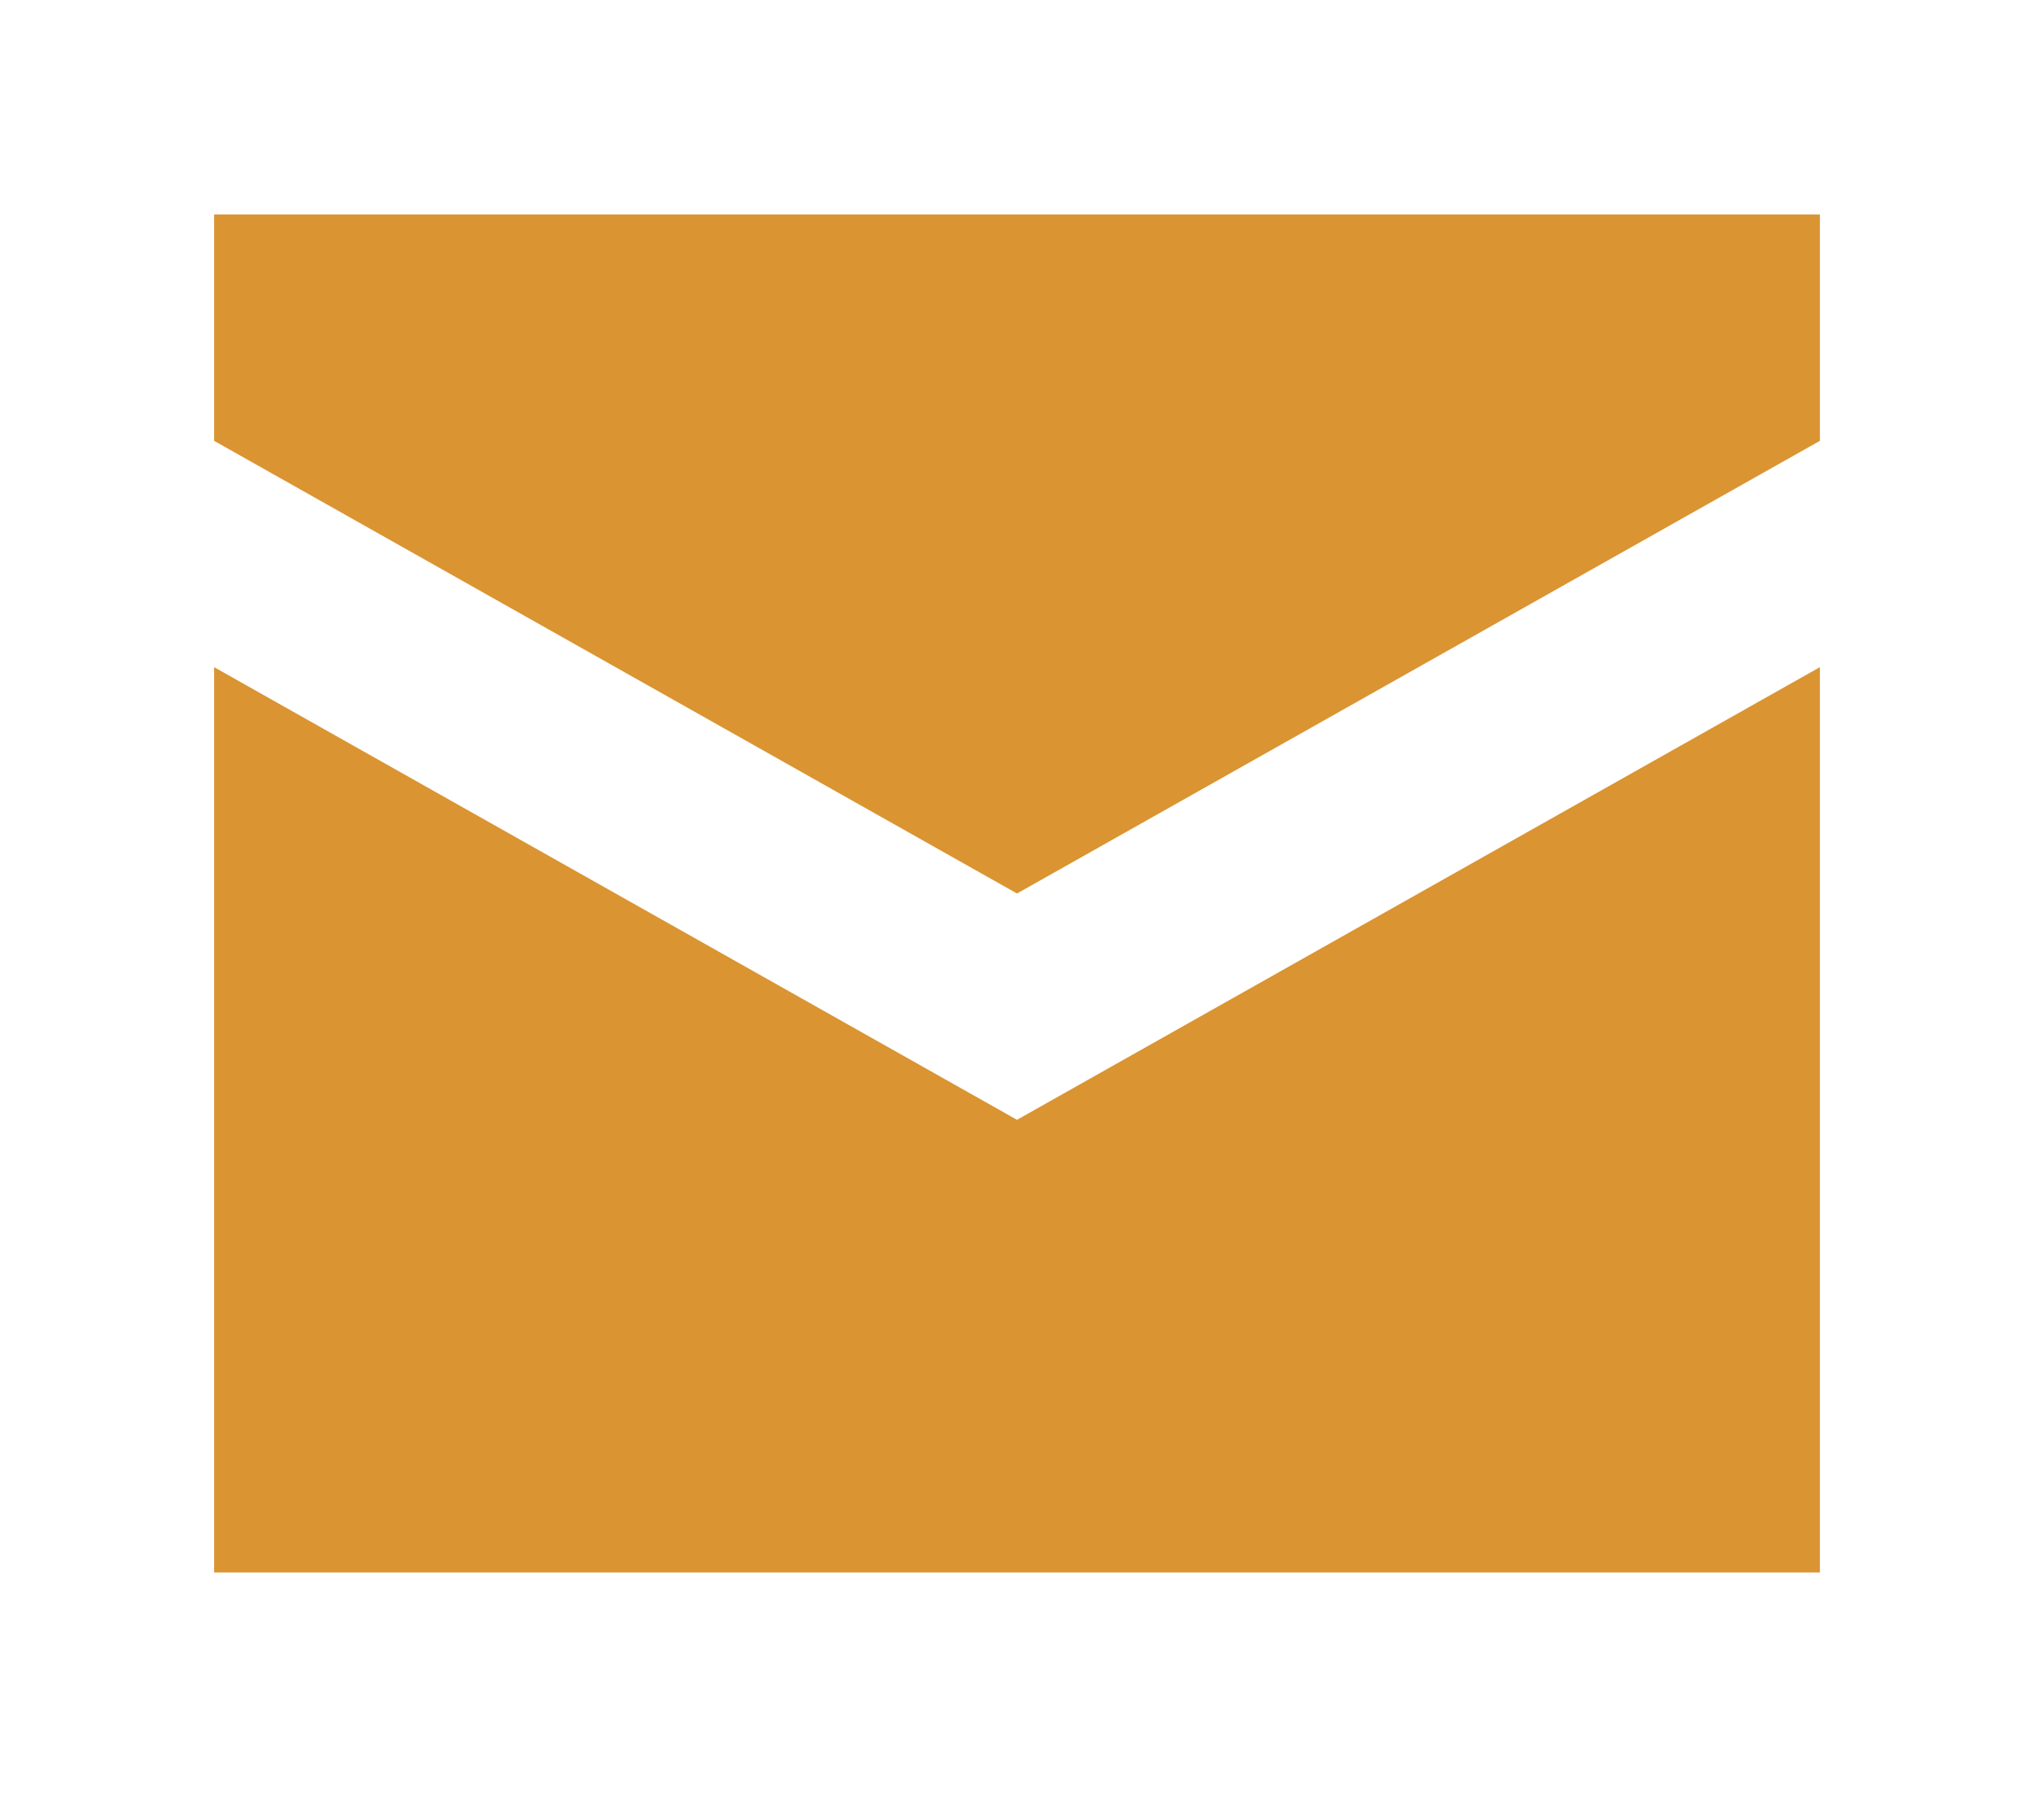 <svg xmlns="http://www.w3.org/2000/svg" width="38" height="34" fill="none" viewBox="0 0 38 34">
  <g filter="url(#a)">
    <path fill="#DA9432" d="M0 .007v4.229l15 8.457 15-8.457V.007H0Zm0 8.457v16.914h30V8.464l-15 8.457L0 8.464Z"/>
  </g>
  <defs>
    <filter id="a" width="38" height="33.37" x="0" y=".007" color-interpolation-filters="sRGB" filterUnits="userSpaceOnUse">
      <feFlood flood-opacity="0" result="BackgroundImageFix"/>
      <feColorMatrix in="SourceAlpha" result="hardAlpha" values="0 0 0 0 0 0 0 0 0 0 0 0 0 0 0 0 0 0 127 0"/>
      <feOffset dx="4" dy="4"/>
      <feGaussianBlur stdDeviation="2"/>
      <feComposite in2="hardAlpha" operator="out"/>
      <feColorMatrix values="0 0 0 0 0 0 0 0 0 0 0 0 0 0 0 0 0 0 0.25 0"/>
      <feBlend in2="BackgroundImageFix" result="effect1_dropShadow_1_49"/>
      <feBlend in="SourceGraphic" in2="effect1_dropShadow_1_49" result="shape"/>
    </filter>
  </defs>
</svg>
